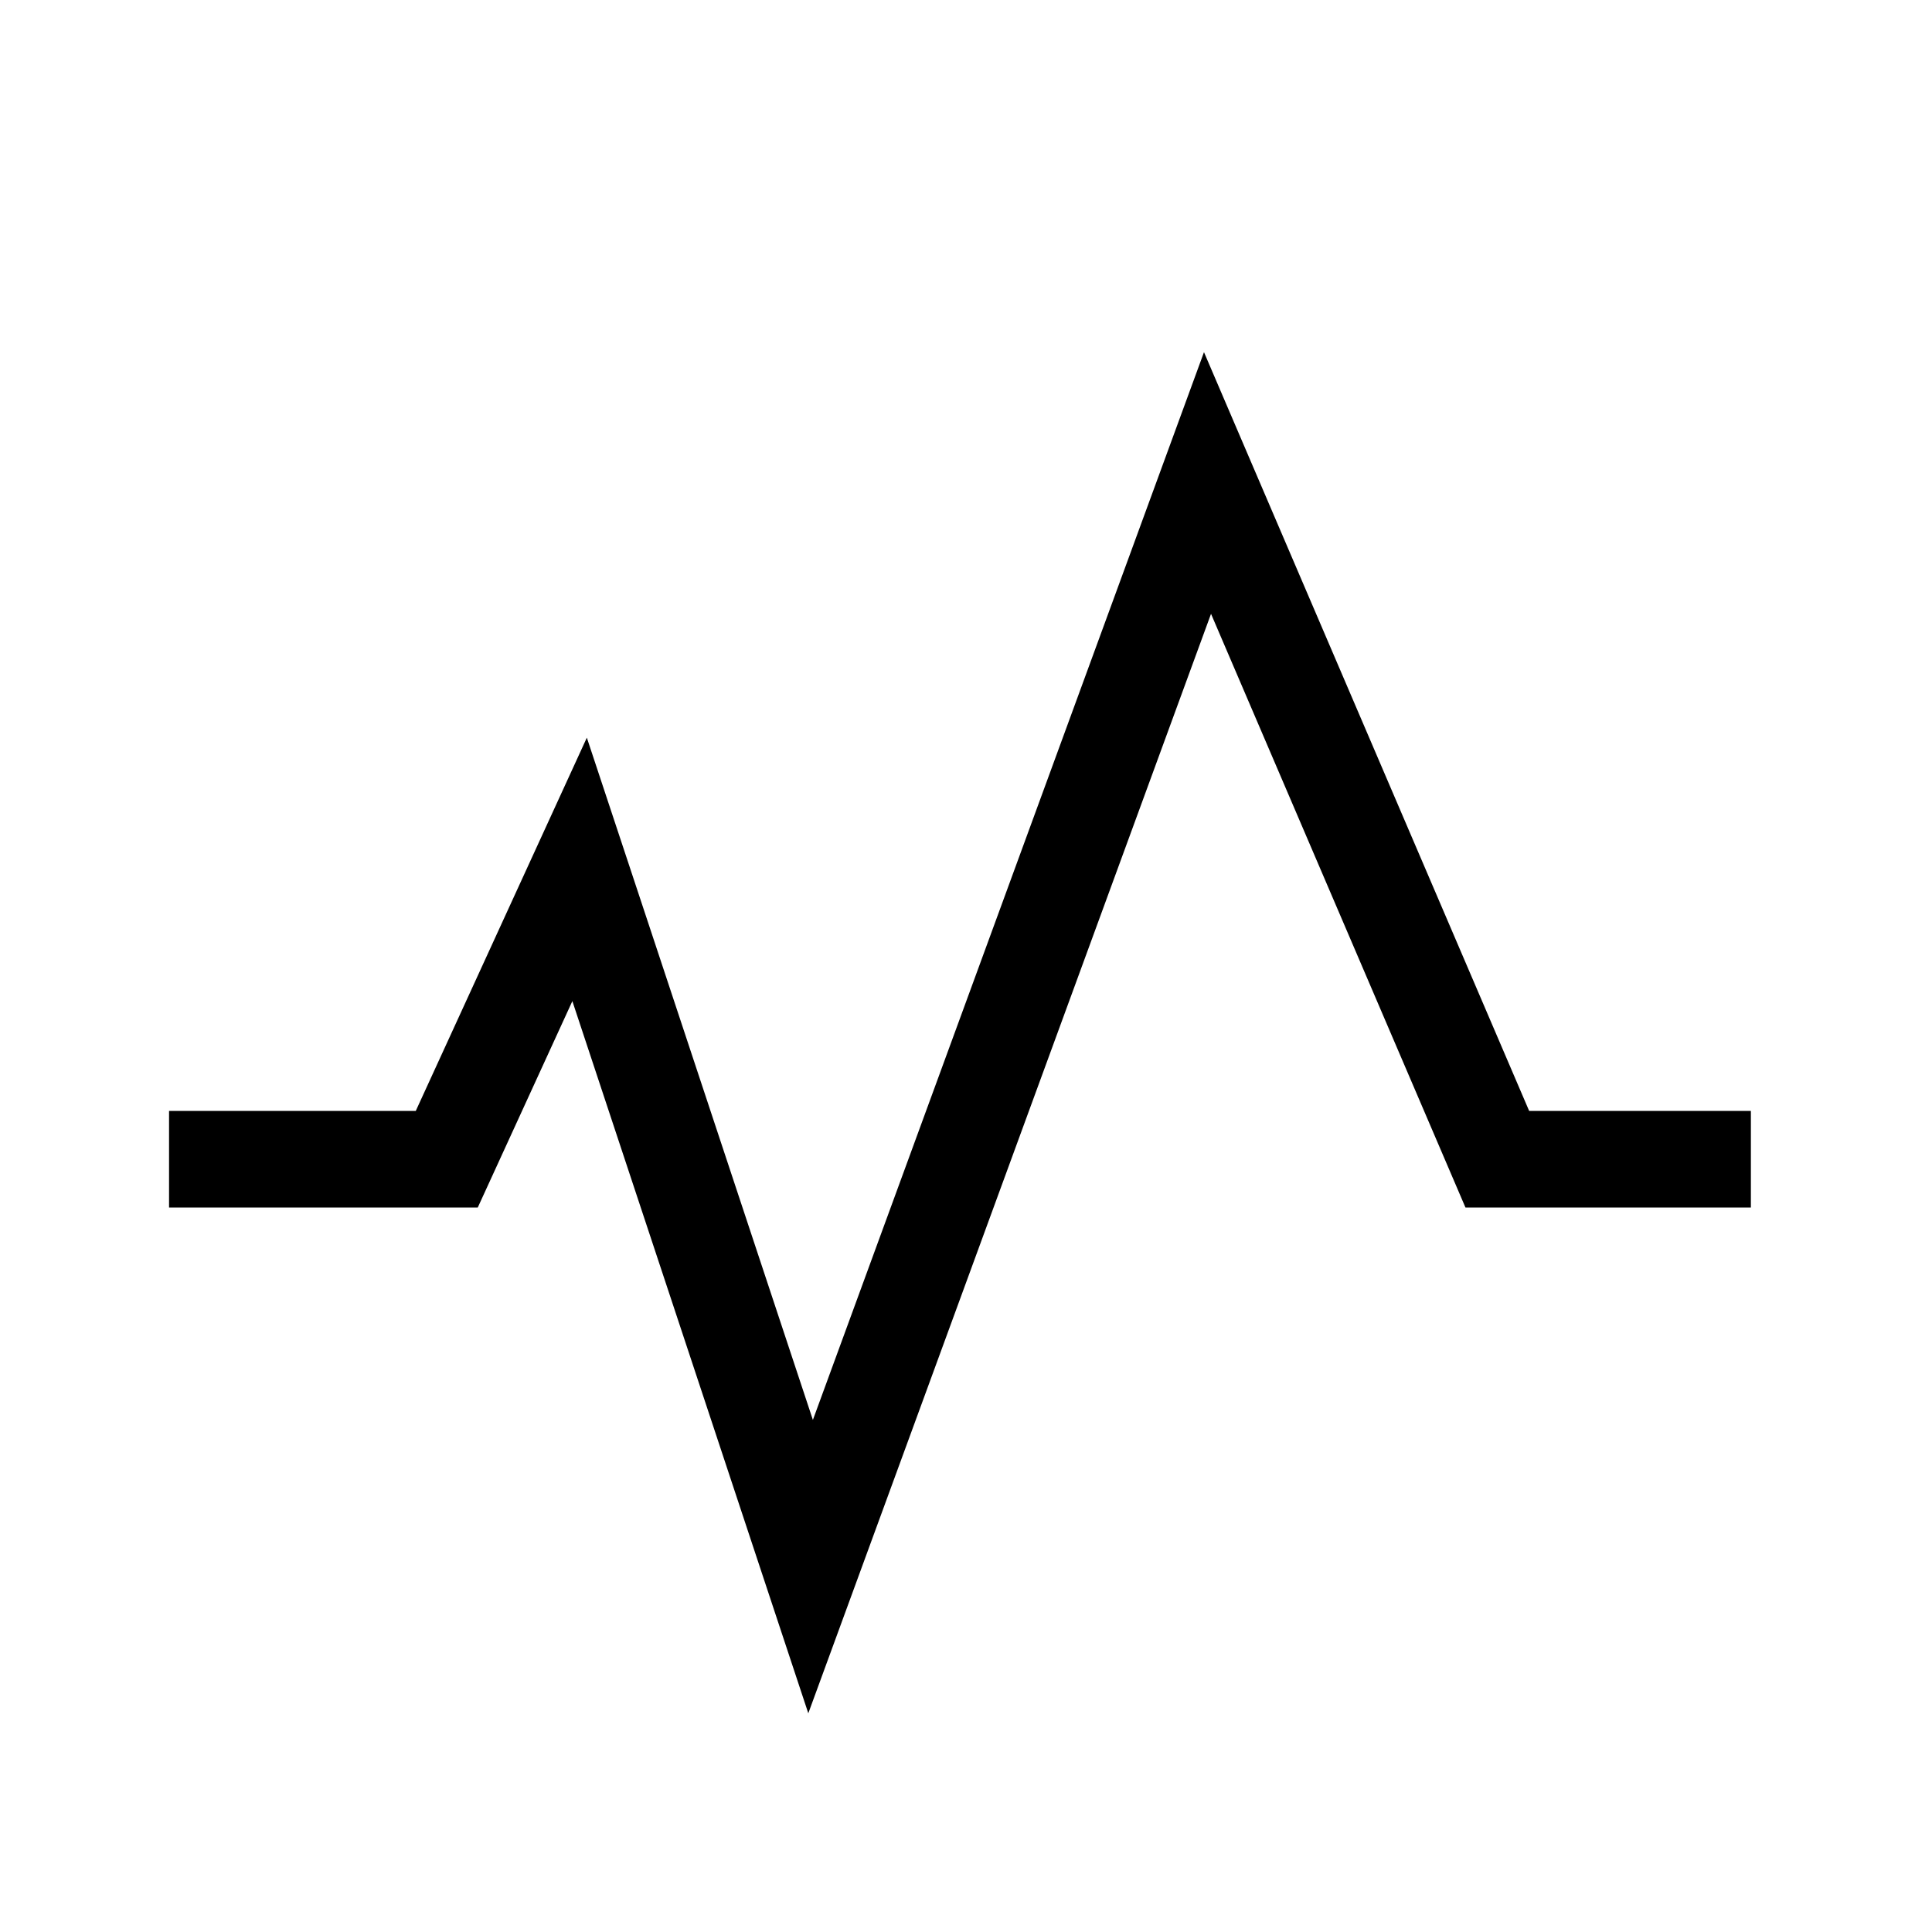 <svg viewBox="0 0 80 80" fill="none">
  <path d="M9 48H18.5L21.25 42L24 36L31.459 58.512L33.565 64.87L47.558 26.668L50 20L62 48L70.5 48" stroke="currentColor" stroke-width="4" stroke-linecap="square" />
</svg>